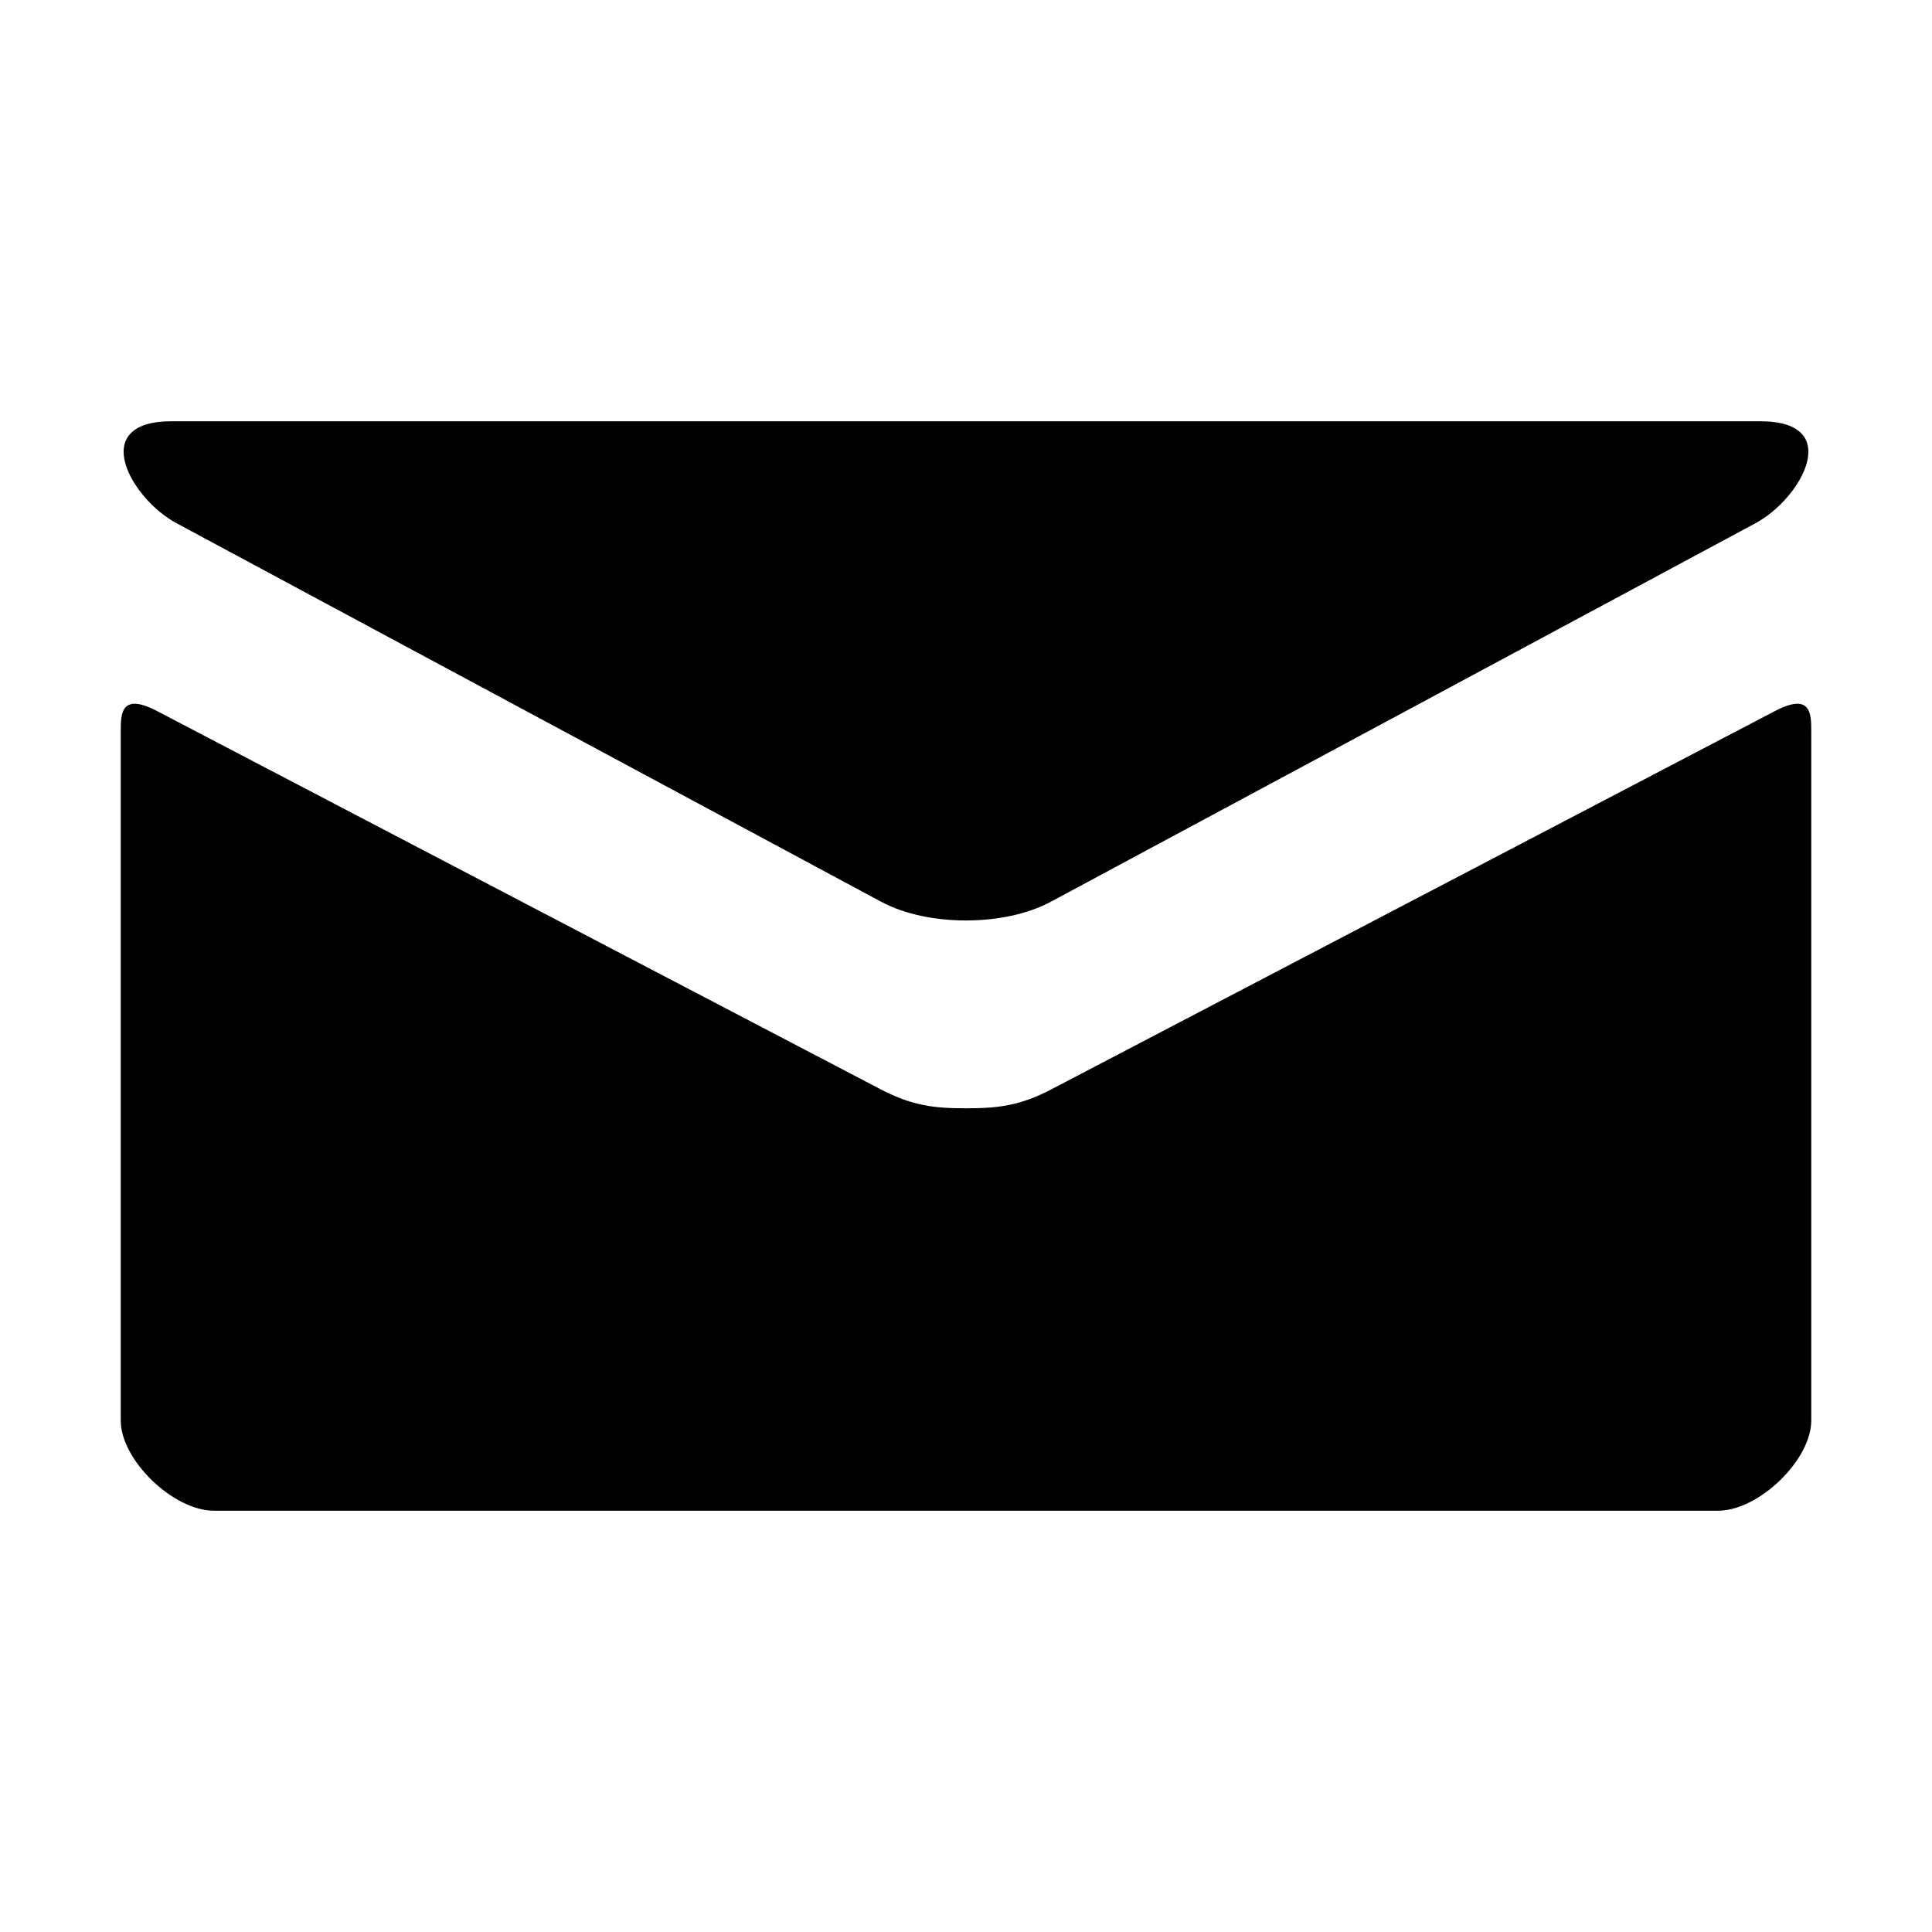 <?xml version="1.0" encoding="utf-8"?>
<!-- Generator: Adobe Illustrator 17.0.0, SVG Export Plug-In . SVG Version: 6.00 Build 0)  -->
<!DOCTYPE svg PUBLIC "-//W3C//DTD SVG 1.1//EN" "http://www.w3.org/Graphics/SVG/1.1/DTD/svg11.dtd">
<svg version="1.1" id="All_glyphs" xmlns="http://www.w3.org/2000/svg" xmlns:xlink="http://www.w3.org/1999/xlink" x="0px" y="0px"
	 width="80px" height="80px" viewBox="0 0 80 80" enable-background="new 0 0 80 80" xml:space="preserve">
<g>
	<path d="M7.31,21.666c1.898,1.021,28.188,15.142,29.166,15.668c0.979,0.526,2.247,0.78,3.524,0.78s2.545-0.254,3.524-0.78
		c0.978-0.526,27.267-14.647,29.166-15.668c1.9-1.02,3.697-4.222,0.207-4.222H7.102C3.615,17.444,5.41,20.647,7.31,21.666z
		 M73.495,29.444c-2.157,1.126-28.649,14.979-29.97,15.668c-1.322,0.69-2.247,0.78-3.524,0.78s-2.203-0.09-3.524-0.78
		C35.155,44.423,8.664,30.57,6.505,29.444C4.987,28.653,5,29.581,5,30.298s0,28.528,0,28.528c0,1.63,2.172,3.729,3.857,3.729h62.286
		c1.685,0,3.857-2.099,3.857-3.729c0,0,0-27.811,0-28.528S75.014,28.653,73.495,29.444z"/>
</g>
</svg>
